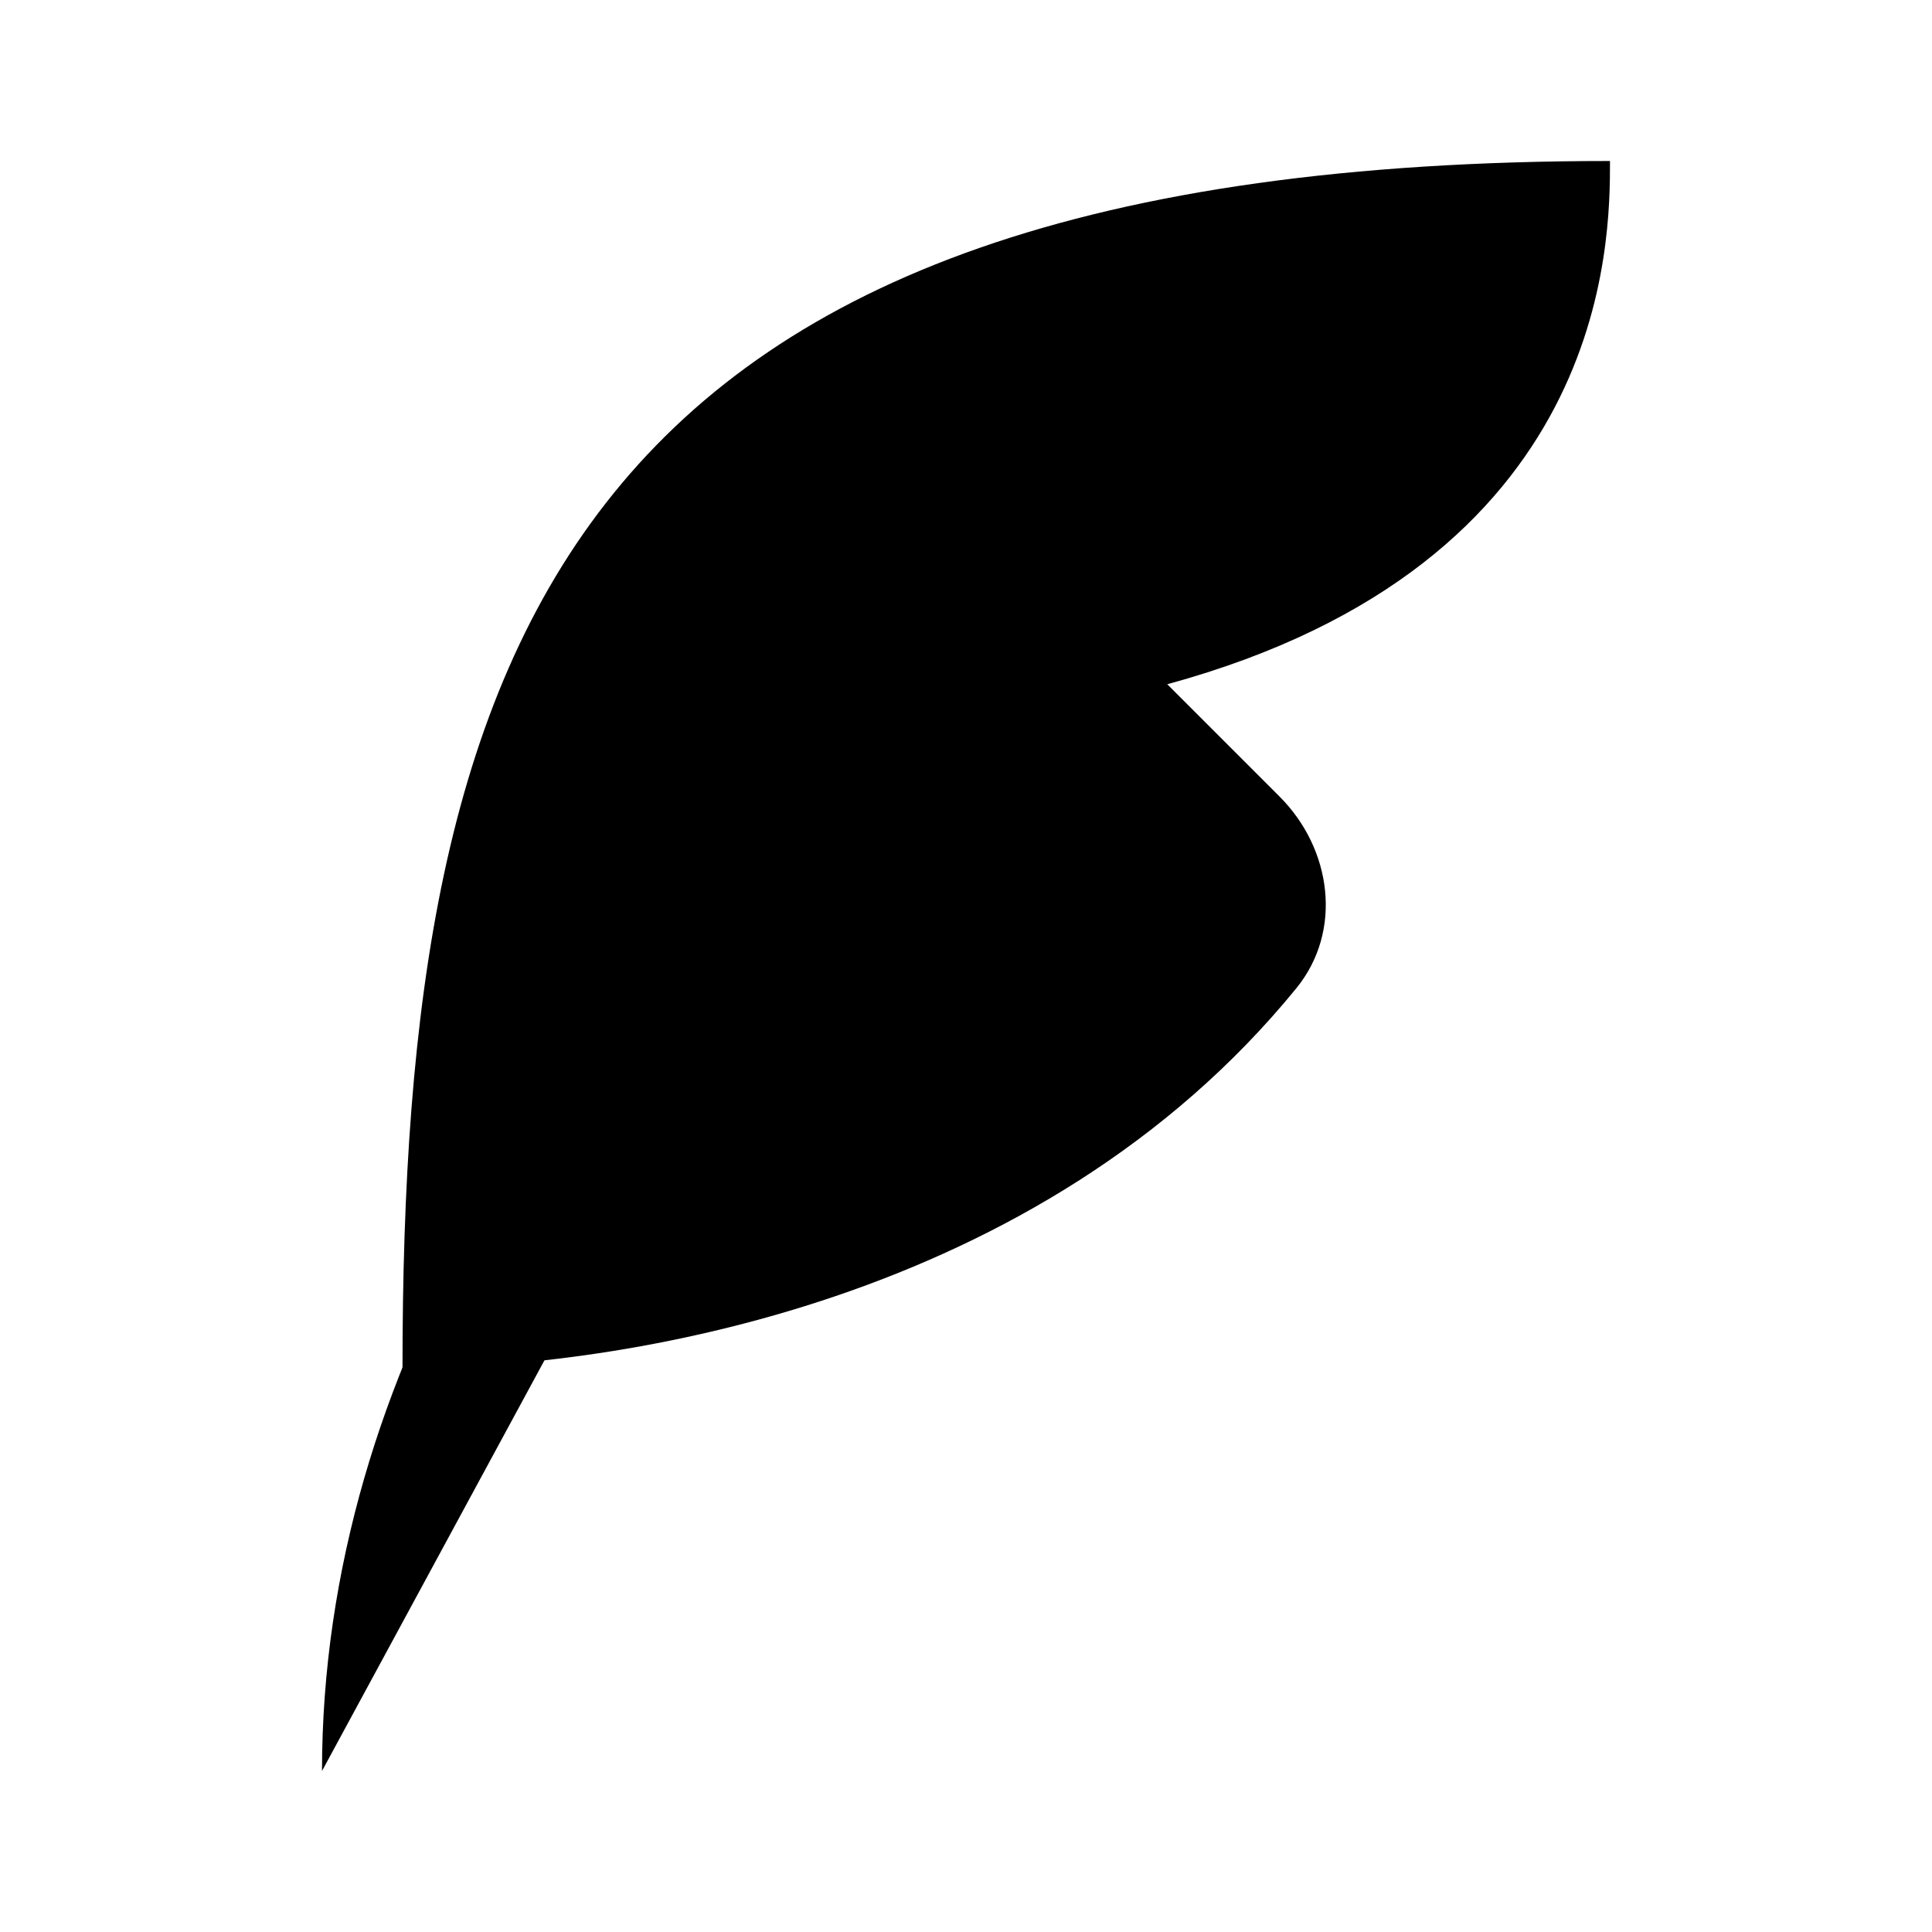 <svg viewBox="0 0 24 24" xmlns="http://www.w3.org/2000/svg"><path d="M20 2C7 2 5 8 5 17C7.725 17 12.925 16.175 16.103 12.277C16.683 11.566 16.545 10.545 15.896 9.896L14.5 8.5C20 7 20 3 20 2Z"/><path d="M4 22C4 17 7 12.5 10.5 10"/></svg>